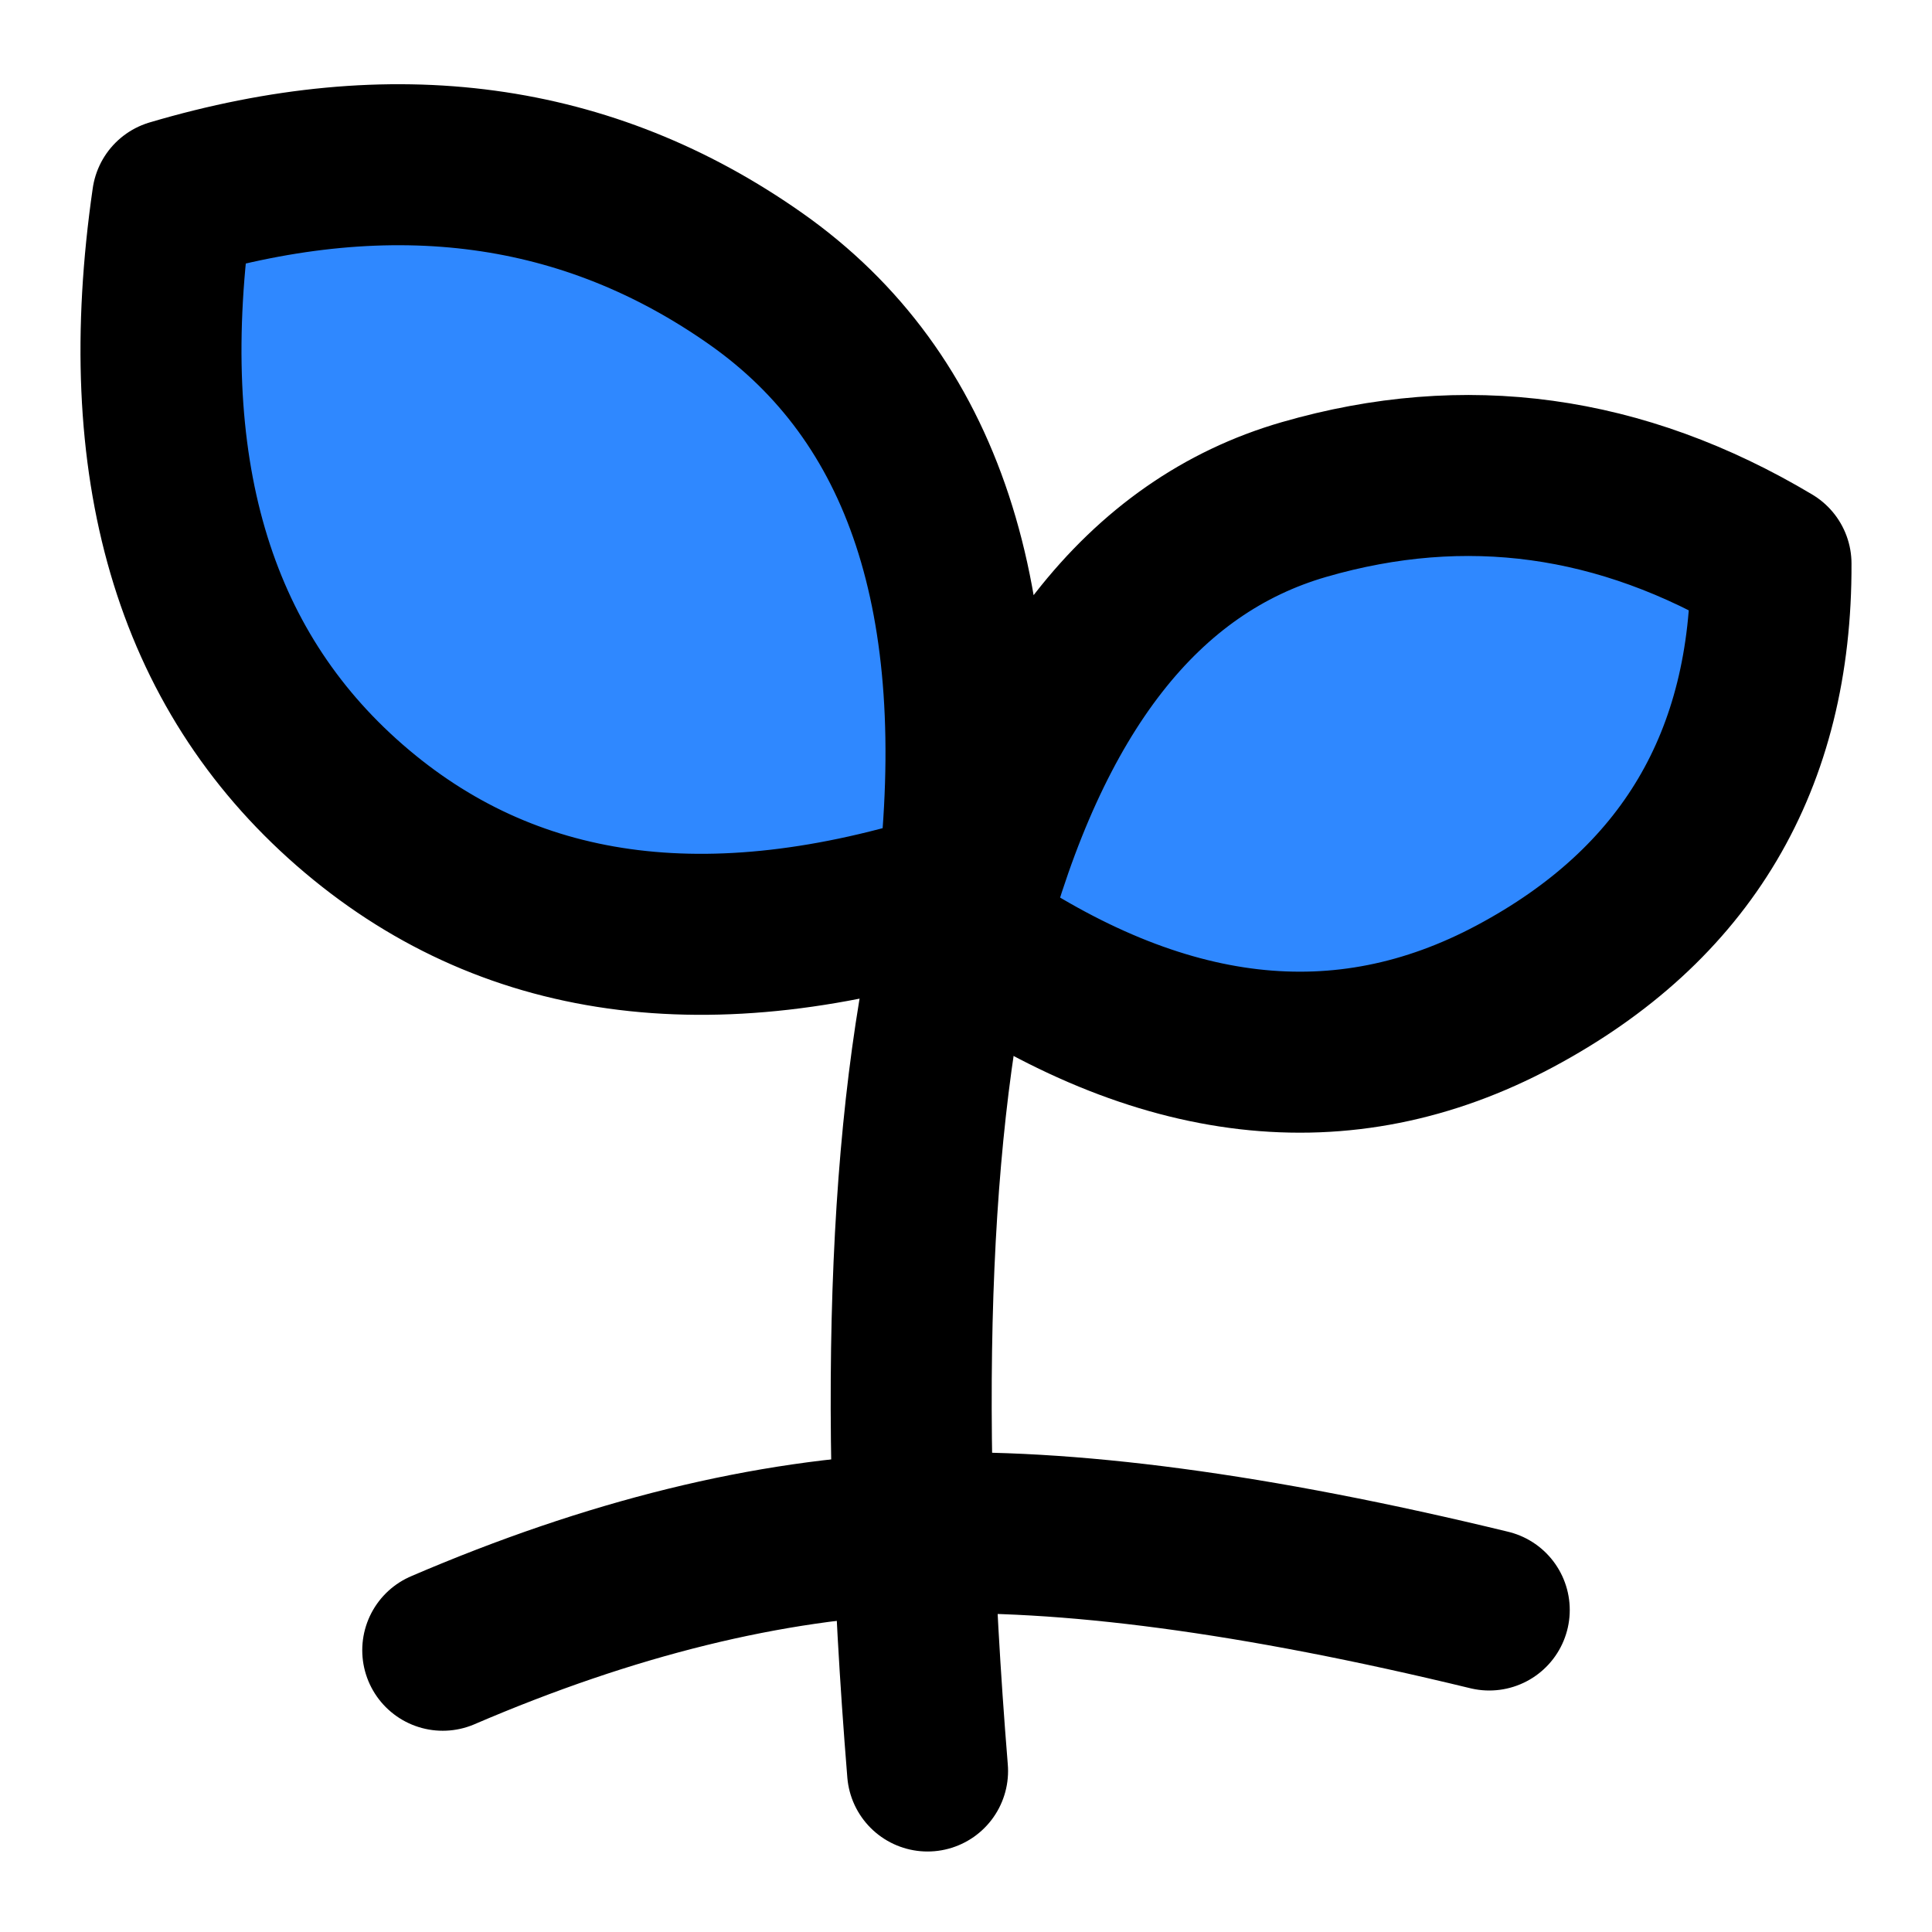 <svg viewBox="0 0 48 48" fill="none" xmlns="http://www.w3.org/2000/svg" height="1em" width="1em">
  <path d="M11 41c4.167-1.79 8.092-2.757 11.775-2.898 3.682-.142 8.424.49 14.225 1.898" stroke="#000" stroke-width="4" stroke-linecap="round"/>
  <path d="M23.045 44c-.767-9.44-.449-16.773.955-22" stroke="#000" stroke-width="4" stroke-linecap="round"/>
  <path fill-rule="evenodd" clip-rule="evenodd" d="M24 23.176c1.59-6.018 4.39-9.607 8.4-10.766 4.009-1.16 7.876-.629 11.6 1.594.019 4.892-2.105 8.476-6.37 10.751-4.266 2.276-8.81 1.75-13.63-1.579Zm-.208-1.062c.833-7.187-.837-12.248-5.01-15.185C14.61 3.992 9.776 3.336 4.284 4.96c-.959 6.63.508 11.643 4.399 15.039 3.892 3.396 8.928 4.101 15.109 2.114Z" fill="#2F88FF" stroke="#000" stroke-width="4" stroke-linejoin="round"/>
</svg>
